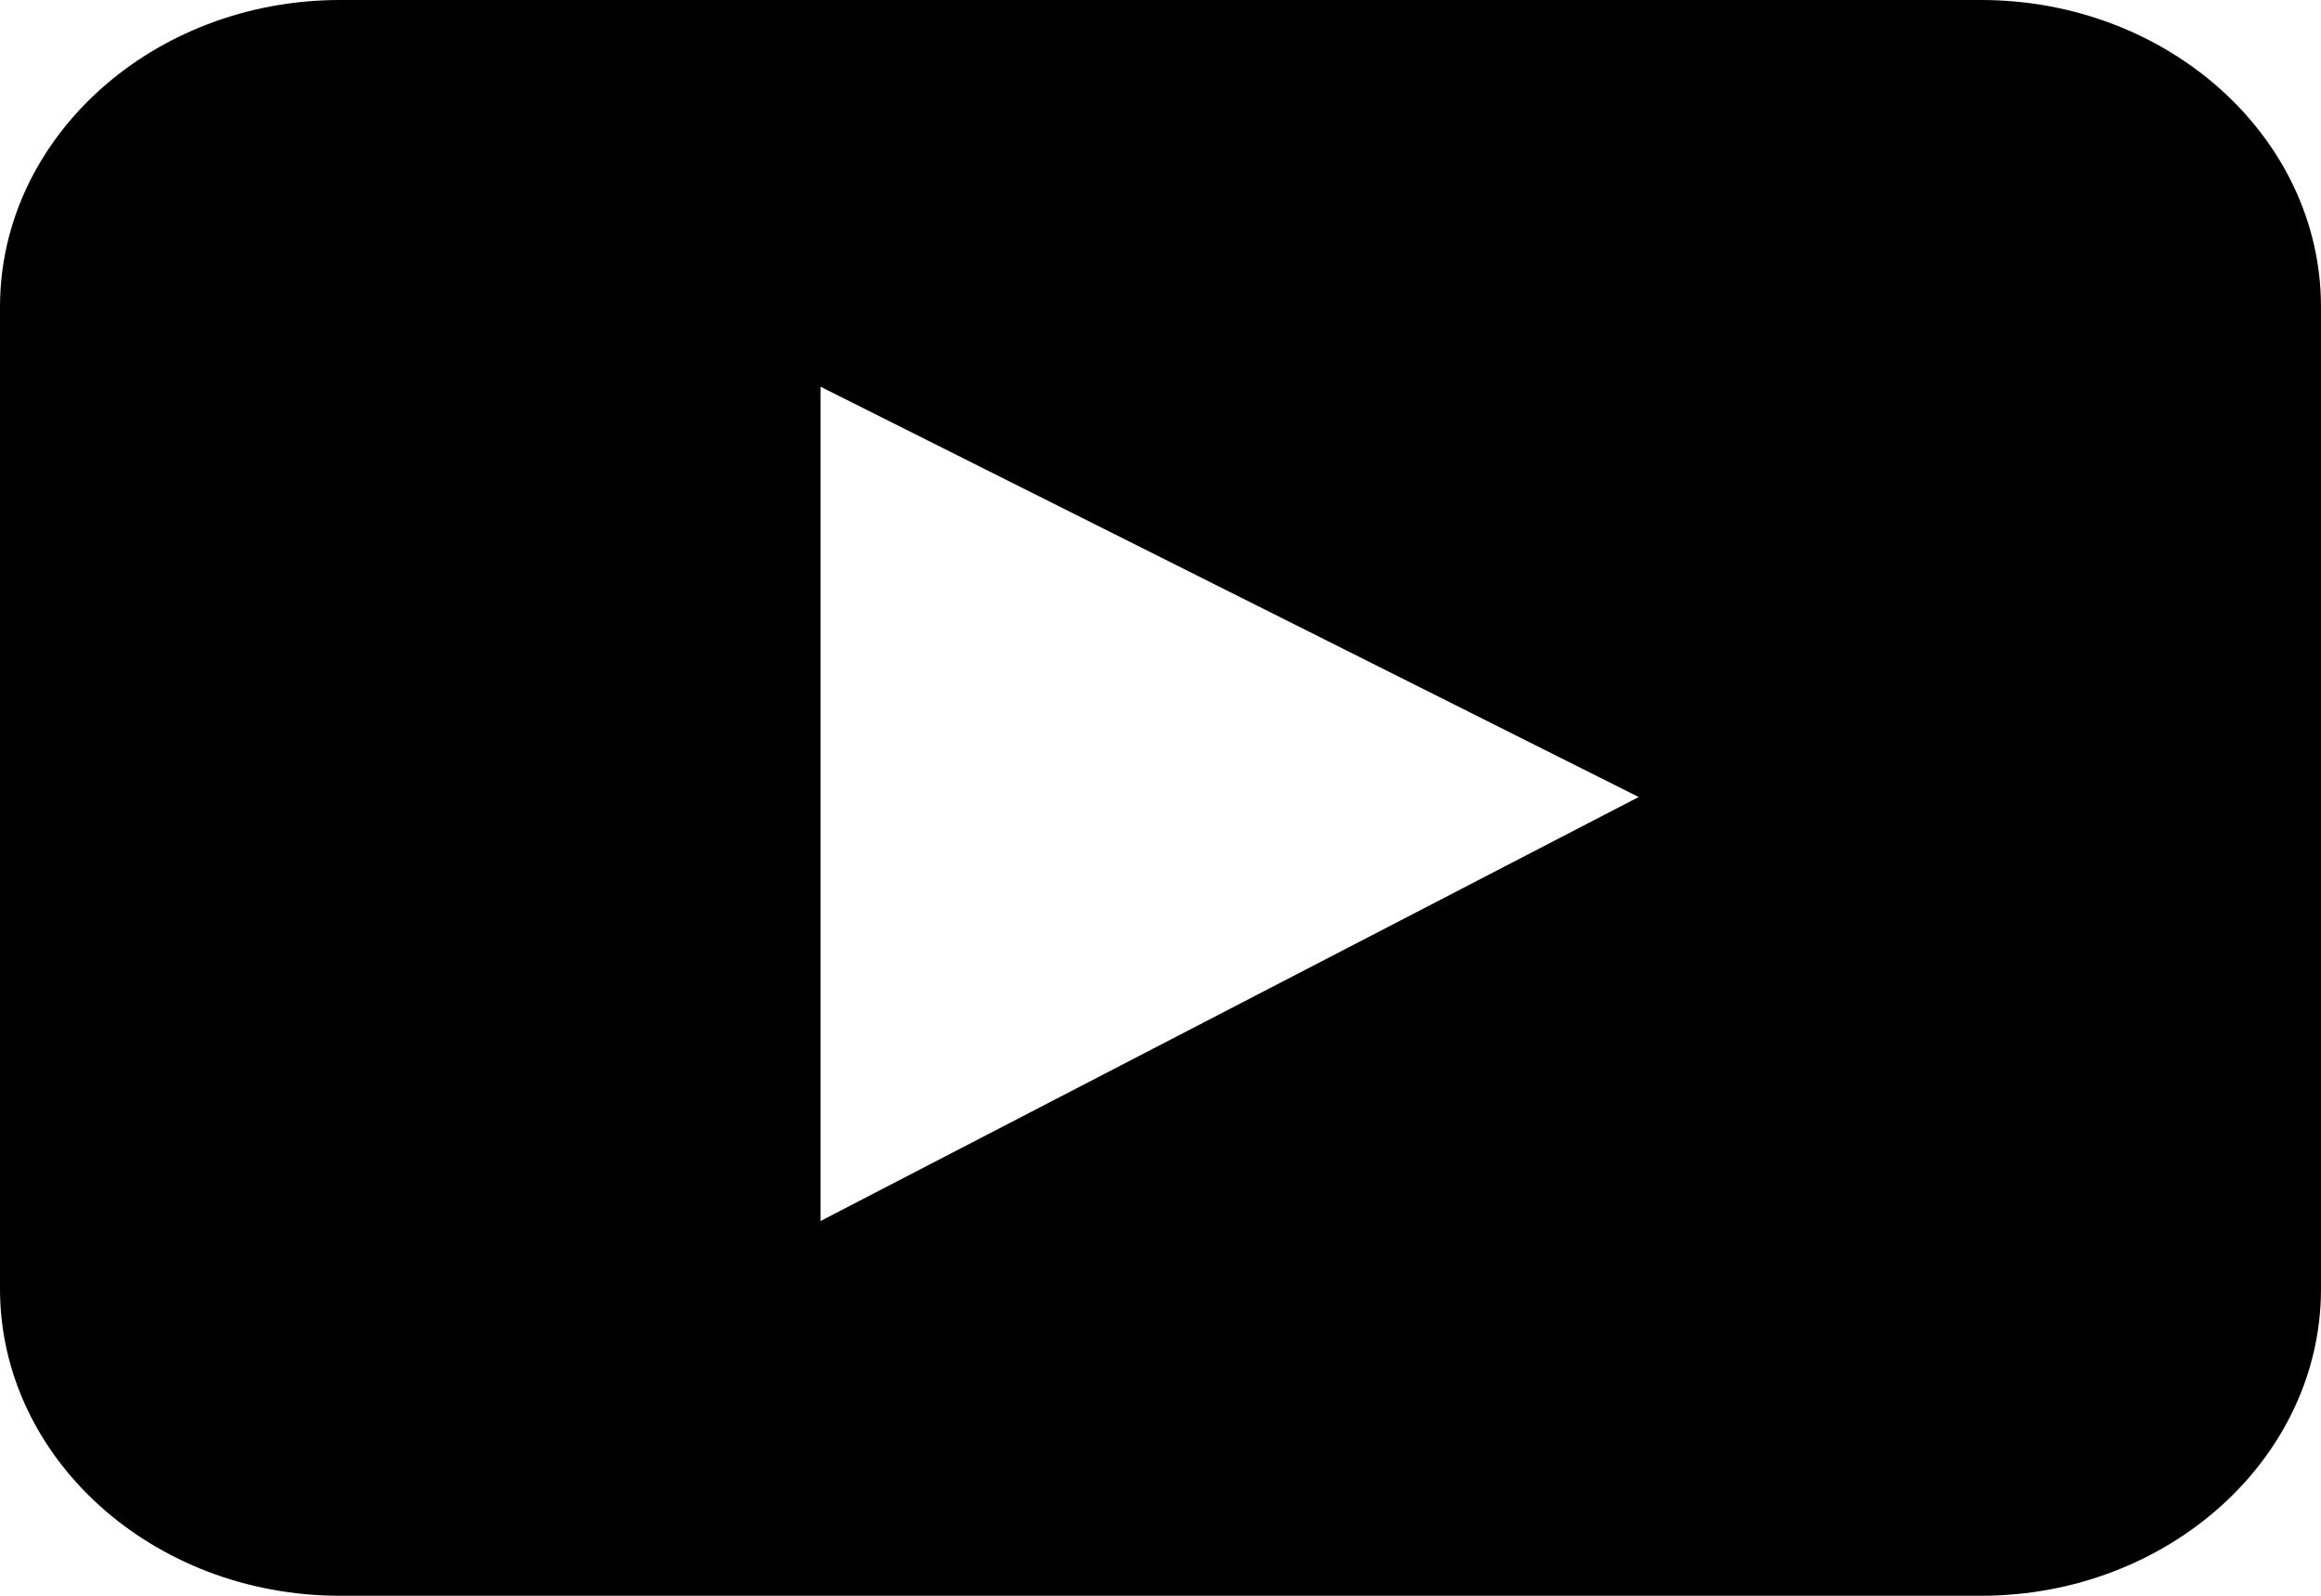 <svg width="32" height="22" viewBox="0 0 32 22" fill="none" xmlns="http://www.w3.org/2000/svg">
<path fill-rule="evenodd" clip-rule="evenodd" d="M4.688 0H27.312C29.897 0 32 1.898 32 4.231V17.769C32 20.102 29.897 22 27.312 22H4.688C2.103 22 0 20.102 0 17.769V4.231C0 1.898 2.103 0 4.688 0ZM11.312 5.331V16.834L22.593 10.988L11.312 5.331Z" fill="black"/>
</svg>
